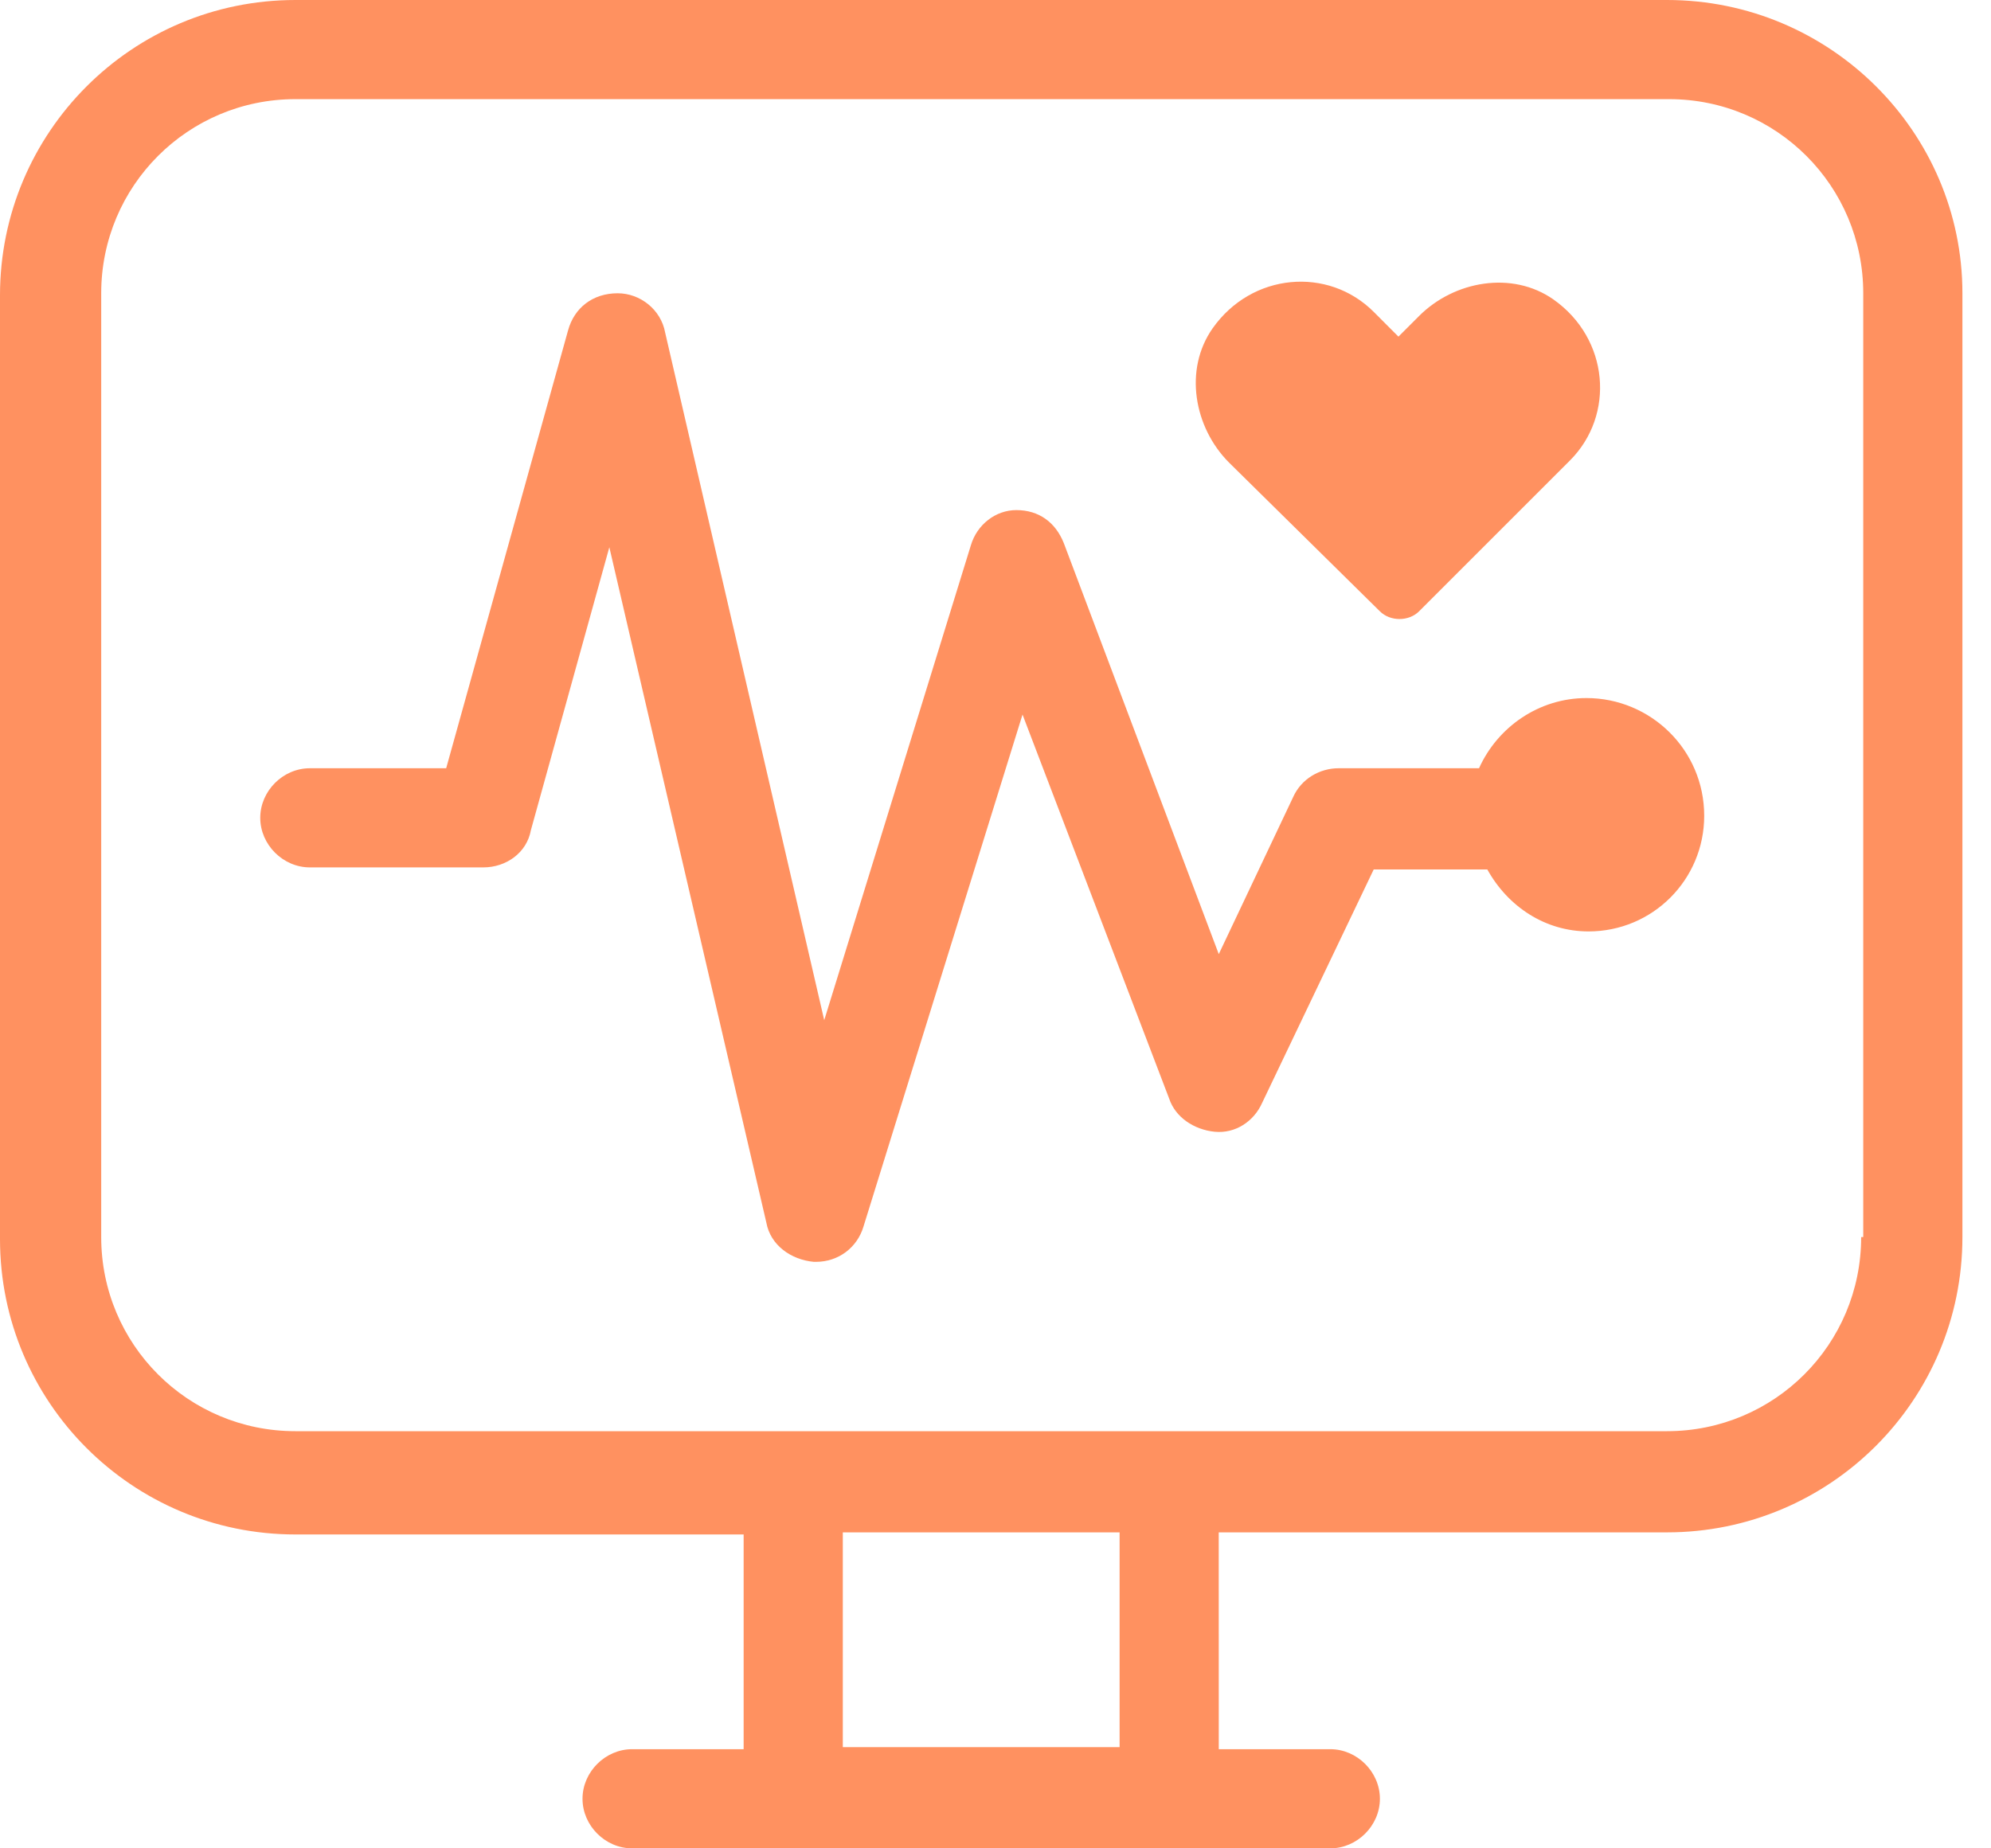 <svg width="42" height="39" viewBox="0 0 42 39" fill="none" xmlns="http://www.w3.org/2000/svg">
<path d="M33.466 14.729C32.464 14.729 31.592 15.339 31.2 16.21H28.237C27.845 16.21 27.453 16.428 27.278 16.82L25.71 20.132L22.441 11.46C22.267 11.024 21.919 10.763 21.439 10.763C21.003 10.763 20.611 11.068 20.481 11.504L17.387 21.526L14.031 7.016C13.944 6.536 13.508 6.188 13.029 6.188C12.506 6.188 12.114 6.493 11.983 6.972L9.412 16.21H6.536C5.97 16.21 5.49 16.689 5.49 17.256C5.49 17.822 5.97 18.302 6.536 18.302H10.196C10.676 18.302 11.112 17.996 11.199 17.517L12.854 11.547L16.166 25.797C16.253 26.276 16.689 26.581 17.168 26.625H17.212C17.691 26.625 18.083 26.32 18.214 25.884L21.57 15.077L24.664 23.182C24.795 23.575 25.187 23.836 25.623 23.88C26.059 23.923 26.451 23.662 26.625 23.27L28.978 18.346H31.375C31.81 19.13 32.595 19.653 33.51 19.653C34.861 19.653 35.95 18.563 35.95 17.213C35.95 15.818 34.817 14.729 33.466 14.729Z" fill="#FF9160"/>
<path d="M29.108 12.898C29.326 13.116 29.718 13.116 29.936 12.898L33.117 9.717C34.076 8.758 33.945 7.146 32.769 6.318C31.897 5.708 30.677 5.926 29.936 6.667L29.5 7.103L28.978 6.58C28.019 5.621 26.407 5.752 25.579 6.929C24.969 7.8 25.187 9.02 25.927 9.761L29.108 12.898Z" fill="#FF9160"/>
<path d="M35.165 7.7771e-05H6.231C2.789 7.7771e-05 0 2.789 0 6.231V26.145C0 29.588 2.789 32.377 6.231 32.377H15.687V36.908H13.334C12.768 36.908 12.288 37.388 12.288 37.954C12.288 38.521 12.768 39 13.334 39H28.063C28.629 39 29.109 38.521 29.109 37.954C29.109 37.388 28.629 36.908 28.063 36.908H25.71L25.709 32.333H35.165C38.608 32.333 41.397 29.544 41.397 26.102L41.397 6.188C41.397 2.789 38.608 0 35.166 0L35.165 7.7771e-05ZM23.618 36.865H17.779V32.333H23.618V36.865ZM39.261 26.102C39.261 28.368 37.431 30.198 35.165 30.198H6.231C3.965 30.198 2.135 28.368 2.135 26.102L2.135 6.188C2.135 3.922 3.965 2.092 6.231 2.092H35.209C37.475 2.092 39.305 3.922 39.305 6.188V26.102H39.261Z" fill="#FF9160"/>
</svg>
